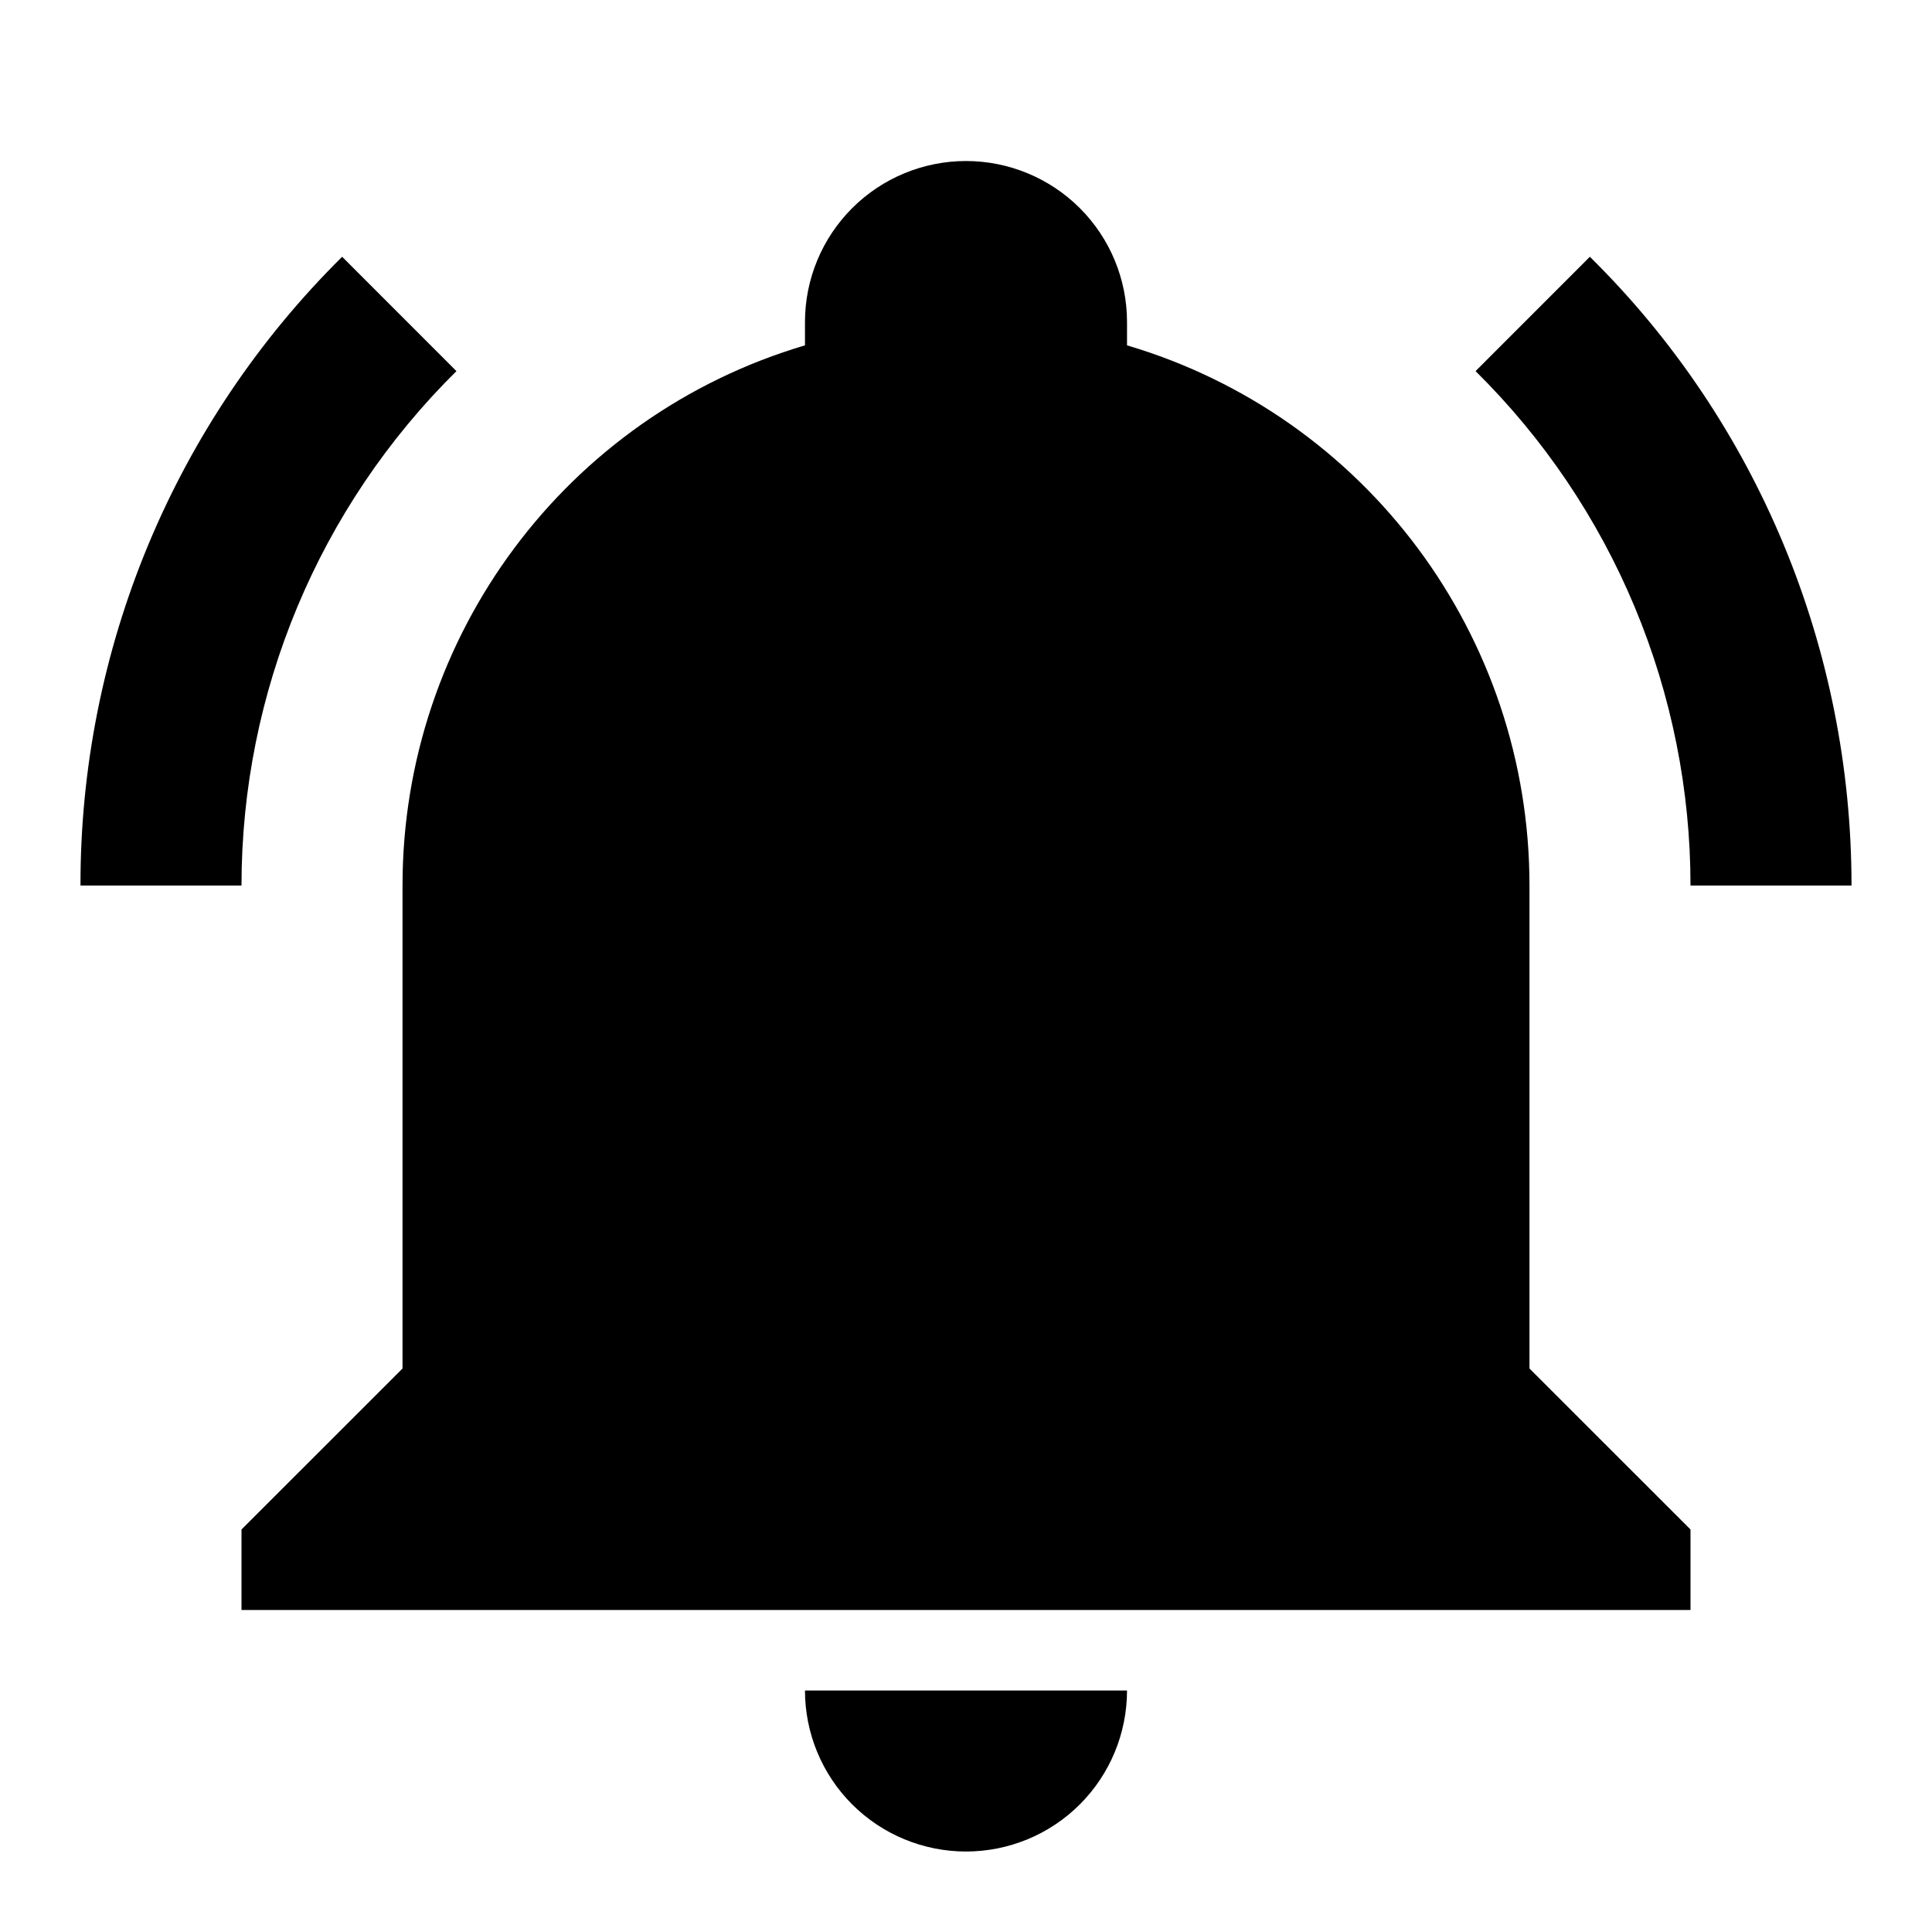 <svg width="32" height="32" viewBox="0 0 32 32" fill="none" xmlns="http://www.w3.org/2000/svg">
<path d="M28 25.333V26.667H4V25.333L6.667 22.667V14.667C6.667 10.533 9.373 6.893 13.333 5.72V5.333C13.333 4.626 13.614 3.948 14.114 3.448C14.614 2.948 15.293 2.667 16 2.667C16.707 2.667 17.386 2.948 17.886 3.448C18.386 3.948 18.667 4.626 18.667 5.333V5.72C22.627 6.893 25.333 10.533 25.333 14.667V22.667L28 25.333ZM18.667 28C18.667 28.707 18.386 29.386 17.886 29.886C17.386 30.386 16.707 30.667 16 30.667C15.293 30.667 14.614 30.386 14.114 29.886C13.614 29.386 13.333 28.707 13.333 28M26.333 4.253L24.44 6.147C25.568 7.261 26.463 8.587 27.074 10.05C27.685 11.512 28 13.082 28 14.667H30.667C30.667 10.76 29.12 7 26.333 4.253ZM1.333 14.667H4C4 11.467 5.28 8.4 7.56 6.147L5.667 4.253C4.29 5.616 3.199 7.238 2.455 9.025C1.711 10.813 1.33 12.73 1.333 14.667Z" fill="black"/>
</svg>
